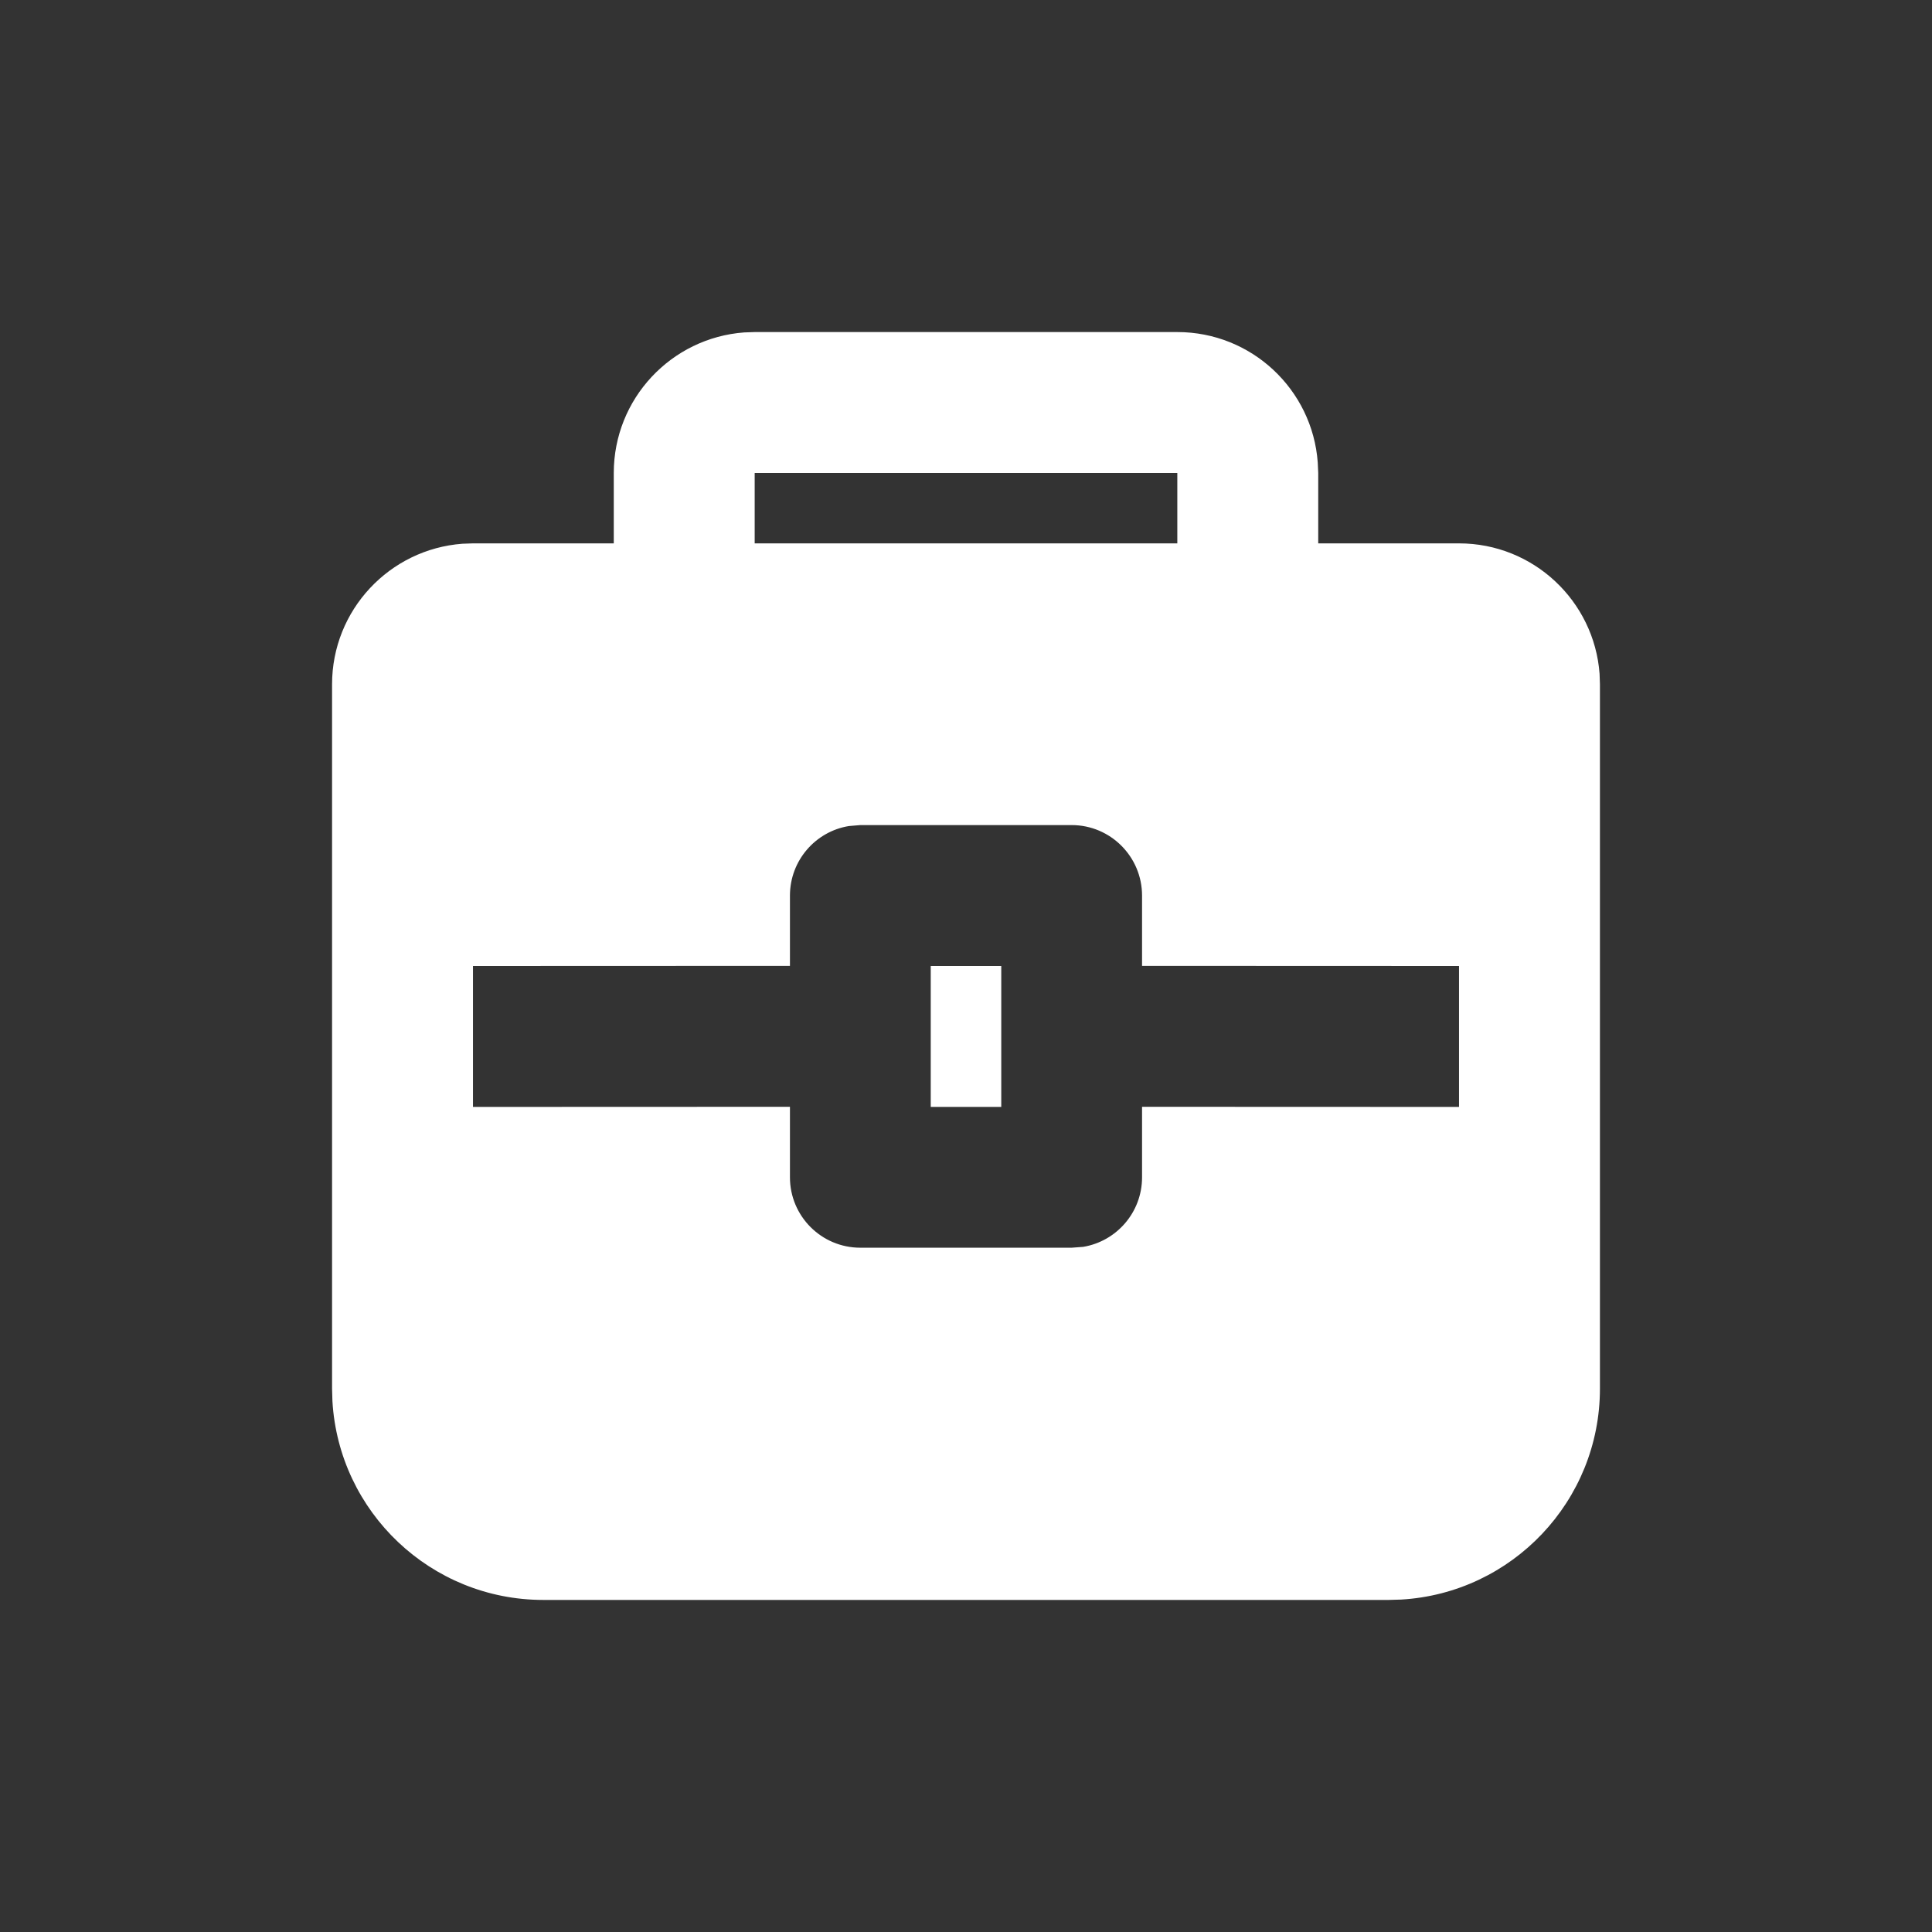 <?xml version="1.0" encoding="UTF-8"?>
<svg width="16px" height="16px" viewBox="0 0 16 16" version="1.1" xmlns="http://www.w3.org/2000/svg" xmlns:xlink="http://www.w3.org/1999/xlink">
    <rect x="0" y="0" width="16" height="16" fill="#333333" stroke="none"/>
    <title>编组</title>
    <g id="2023-03-06" stroke="none" stroke-width="1" fill="none" fill-rule="evenodd">
        <g id="状态配色-场景3" transform="translate(-563, -260)">
            <g id="编组-5备份-18" transform="translate(532, 196)">
                <g id="编组-14" transform="translate(24, 60)">
                    <g id="01图标-/-01通用图标-/-01单色线性-/-动作-/check" transform="translate(8, 5)">
                        <rect id="背景" fill="#FFFFFF" opacity="0" x="0" y="0" width="14" height="14"></rect>
                        <path d="M8.75,1.75 C9.365,1.75 9.869,2.226 9.913,2.83 L9.917,2.917 L9.917,3.5 L11.083,3.5 C11.698,3.5 12.202,3.976 12.247,4.58 L12.25,4.667 L12.25,10.5 C12.25,11.432 11.521,12.194 10.603,12.247 L10.5,12.25 L3.5,12.25 C2.568,12.25 1.806,11.521 1.753,10.603 L1.75,10.5 L1.75,4.667 C1.75,4.052 2.226,3.548 2.83,3.503 L2.917,3.5 L4.083,3.5 L4.083,2.917 C4.083,2.302 4.559,1.798 5.163,1.753 L5.25,1.75 L8.75,1.75 Z M7.875,5.833 L6.125,5.833 L6.03,5.841 C5.753,5.886 5.542,6.127 5.542,6.417 L5.542,6.999 L2.917,7 L2.917,8.167 L5.542,8.166 L5.542,8.75 C5.542,9.072 5.803,9.333 6.125,9.333 L7.875,9.333 L7.97,9.326 C8.247,9.28 8.458,9.04 8.458,8.75 L8.458,8.166 L11.083,8.167 L11.083,7 L8.458,6.999 L8.458,6.417 C8.458,6.095 8.197,5.833 7.875,5.833 Z M7.292,7 L7.292,8.167 L6.708,8.167 L6.708,7 L7.292,7 Z M8.75,2.917 L5.25,2.917 L5.25,3.5 L8.75,3.5 L8.75,2.917 Z" id="形状结合" fill="#FFFFFF" fill-rule="nonzero"></path>
                        <g id="网格" opacity="0" transform="translate(0, 0)" stroke="#FFFFFF" stroke-linecap="square" stroke-width="0.5">
                            <g id="竖线" transform="translate(0.292, 0)">
                                <line x1="0.292" y1="0" x2="0.292" y2="14" id="直线"></line>
                                <line x1="0.875" y1="0" x2="0.875" y2="14" id="直线"></line>
                                <line x1="1.458" y1="0" x2="1.458" y2="14" id="直线备份"></line>
                                <line x1="2.042" y1="0" x2="2.042" y2="14" id="直线备份-2"></line>
                                <line x1="2.625" y1="0" x2="2.625" y2="14" id="直线备份-3"></line>
                                <line x1="3.208" y1="0" x2="3.208" y2="14" id="直线备份-4"></line>
                                <line x1="3.792" y1="0" x2="3.792" y2="14" id="直线备份-5"></line>
                                <line x1="4.375" y1="0" x2="4.375" y2="14" id="直线备份-6"></line>
                                <line x1="4.958" y1="0" x2="4.958" y2="14" id="直线备份-7"></line>
                                <line x1="5.542" y1="0" x2="5.542" y2="14" id="直线备份-8"></line>
                                <line x1="6.125" y1="0" x2="6.125" y2="14" id="直线备份-9"></line>
                                <line x1="6.708" y1="0" x2="6.708" y2="14" id="直线备份-10"></line>
                                <line x1="7.292" y1="0" x2="7.292" y2="14" id="直线备份-11"></line>
                                <line x1="7.875" y1="0" x2="7.875" y2="14" id="直线备份-12"></line>
                                <line x1="8.458" y1="0" x2="8.458" y2="14" id="直线备份-13"></line>
                                <line x1="9.042" y1="0" x2="9.042" y2="14" id="直线备份-14"></line>
                                <line x1="9.625" y1="0" x2="9.625" y2="14" id="直线备份-15"></line>
                                <line x1="10.208" y1="0" x2="10.208" y2="14" id="直线备份-16"></line>
                                <line x1="10.792" y1="0" x2="10.792" y2="14" id="直线备份-17"></line>
                                <line x1="11.375" y1="0" x2="11.375" y2="14" id="直线备份-18"></line>
                                <line x1="11.958" y1="0" x2="11.958" y2="14" id="直线备份-19"></line>
                                <line x1="12.542" y1="0" x2="12.542" y2="14" id="直线备份-20"></line>
                                <line x1="13.125" y1="0" x2="13.125" y2="14" id="直线备份-21"></line>
                            </g>
                            <g id="横线" transform="translate(7, 7) rotate(-270) translate(-7, -7) translate(0.292, 0)">
                                <line x1="0.292" y1="1.42108547e-14" x2="0.292" y2="14" id="直线"></line>
                                <line x1="0.875" y1="1.42108547e-14" x2="0.875" y2="14" id="直线"></line>
                                <line x1="1.458" y1="1.42108547e-14" x2="1.458" y2="14" id="直线备份"></line>
                                <line x1="2.042" y1="1.42108547e-14" x2="2.042" y2="14" id="直线备份-2"></line>
                                <line x1="2.625" y1="1.42108547e-14" x2="2.625" y2="14" id="直线备份-3"></line>
                                <line x1="3.208" y1="1.42108547e-14" x2="3.208" y2="14" id="直线备份-4"></line>
                                <line x1="3.792" y1="1.42108547e-14" x2="3.792" y2="14" id="直线备份-5"></line>
                                <line x1="4.375" y1="1.42108547e-14" x2="4.375" y2="14" id="直线备份-6"></line>
                                <line x1="4.958" y1="1.42108547e-14" x2="4.958" y2="14" id="直线备份-7"></line>
                                <line x1="5.542" y1="1.42108547e-14" x2="5.542" y2="14" id="直线备份-8"></line>
                                <line x1="6.125" y1="1.42108547e-14" x2="6.125" y2="14" id="直线备份-9"></line>
                                <line x1="6.708" y1="1.42108547e-14" x2="6.708" y2="14" id="直线备份-10"></line>
                                <line x1="7.292" y1="1.42108547e-14" x2="7.292" y2="14" id="直线备份-11"></line>
                                <line x1="7.875" y1="1.42108547e-14" x2="7.875" y2="14" id="直线备份-12"></line>
                                <line x1="8.458" y1="1.42108547e-14" x2="8.458" y2="14" id="直线备份-13"></line>
                                <line x1="9.042" y1="0" x2="9.042" y2="14" id="直线备份-14"></line>
                                <line x1="9.625" y1="0" x2="9.625" y2="14" id="直线备份-15"></line>
                                <line x1="10.208" y1="0" x2="10.208" y2="14" id="直线备份-16"></line>
                                <line x1="10.792" y1="0" x2="10.792" y2="14" id="直线备份-17"></line>
                                <line x1="11.375" y1="0" x2="11.375" y2="14" id="直线备份-18"></line>
                                <line x1="11.958" y1="0" x2="11.958" y2="14" id="直线备份-19"></line>
                                <line x1="12.542" y1="0" x2="12.542" y2="14" id="直线备份-20"></line>
                                <line x1="13.125" y1="0" x2="13.125" y2="14" id="直线备份-21"></line>
                            </g>
                        </g>
                        <g id="Keyline" opacity="0" transform="translate(0.583, 1.167)" stroke="#FFFFFF" stroke-opacity="0.05" stroke-width="0.5">
                            <rect id="正方形-大" x="1.417" y="0.833" width="10" height="10" rx="0.583"></rect>
                            <rect id="正方形-小" x="3.167" y="2.583" width="6.5" height="6.5" rx="0.583"></rect>
                            <rect id="矩形-竖" x="2" y="0.25" width="8.833" height="11.167" rx="0.583"></rect>
                            <rect id="矩形-横" x="0.833" y="1.417" width="11.167" height="8.833" rx="0.583"></rect>
                            <circle id="圆形" cx="6.417" cy="5.833" r="5.583"></circle>
                            <path d="M6.417,0.499 L12.4,10.833 L0.434,10.833 L6.417,0.499 Z" id="三角形"></path>
                        </g>
                    </g>
                </g>
            </g>
        </g>
    </g>
</svg>